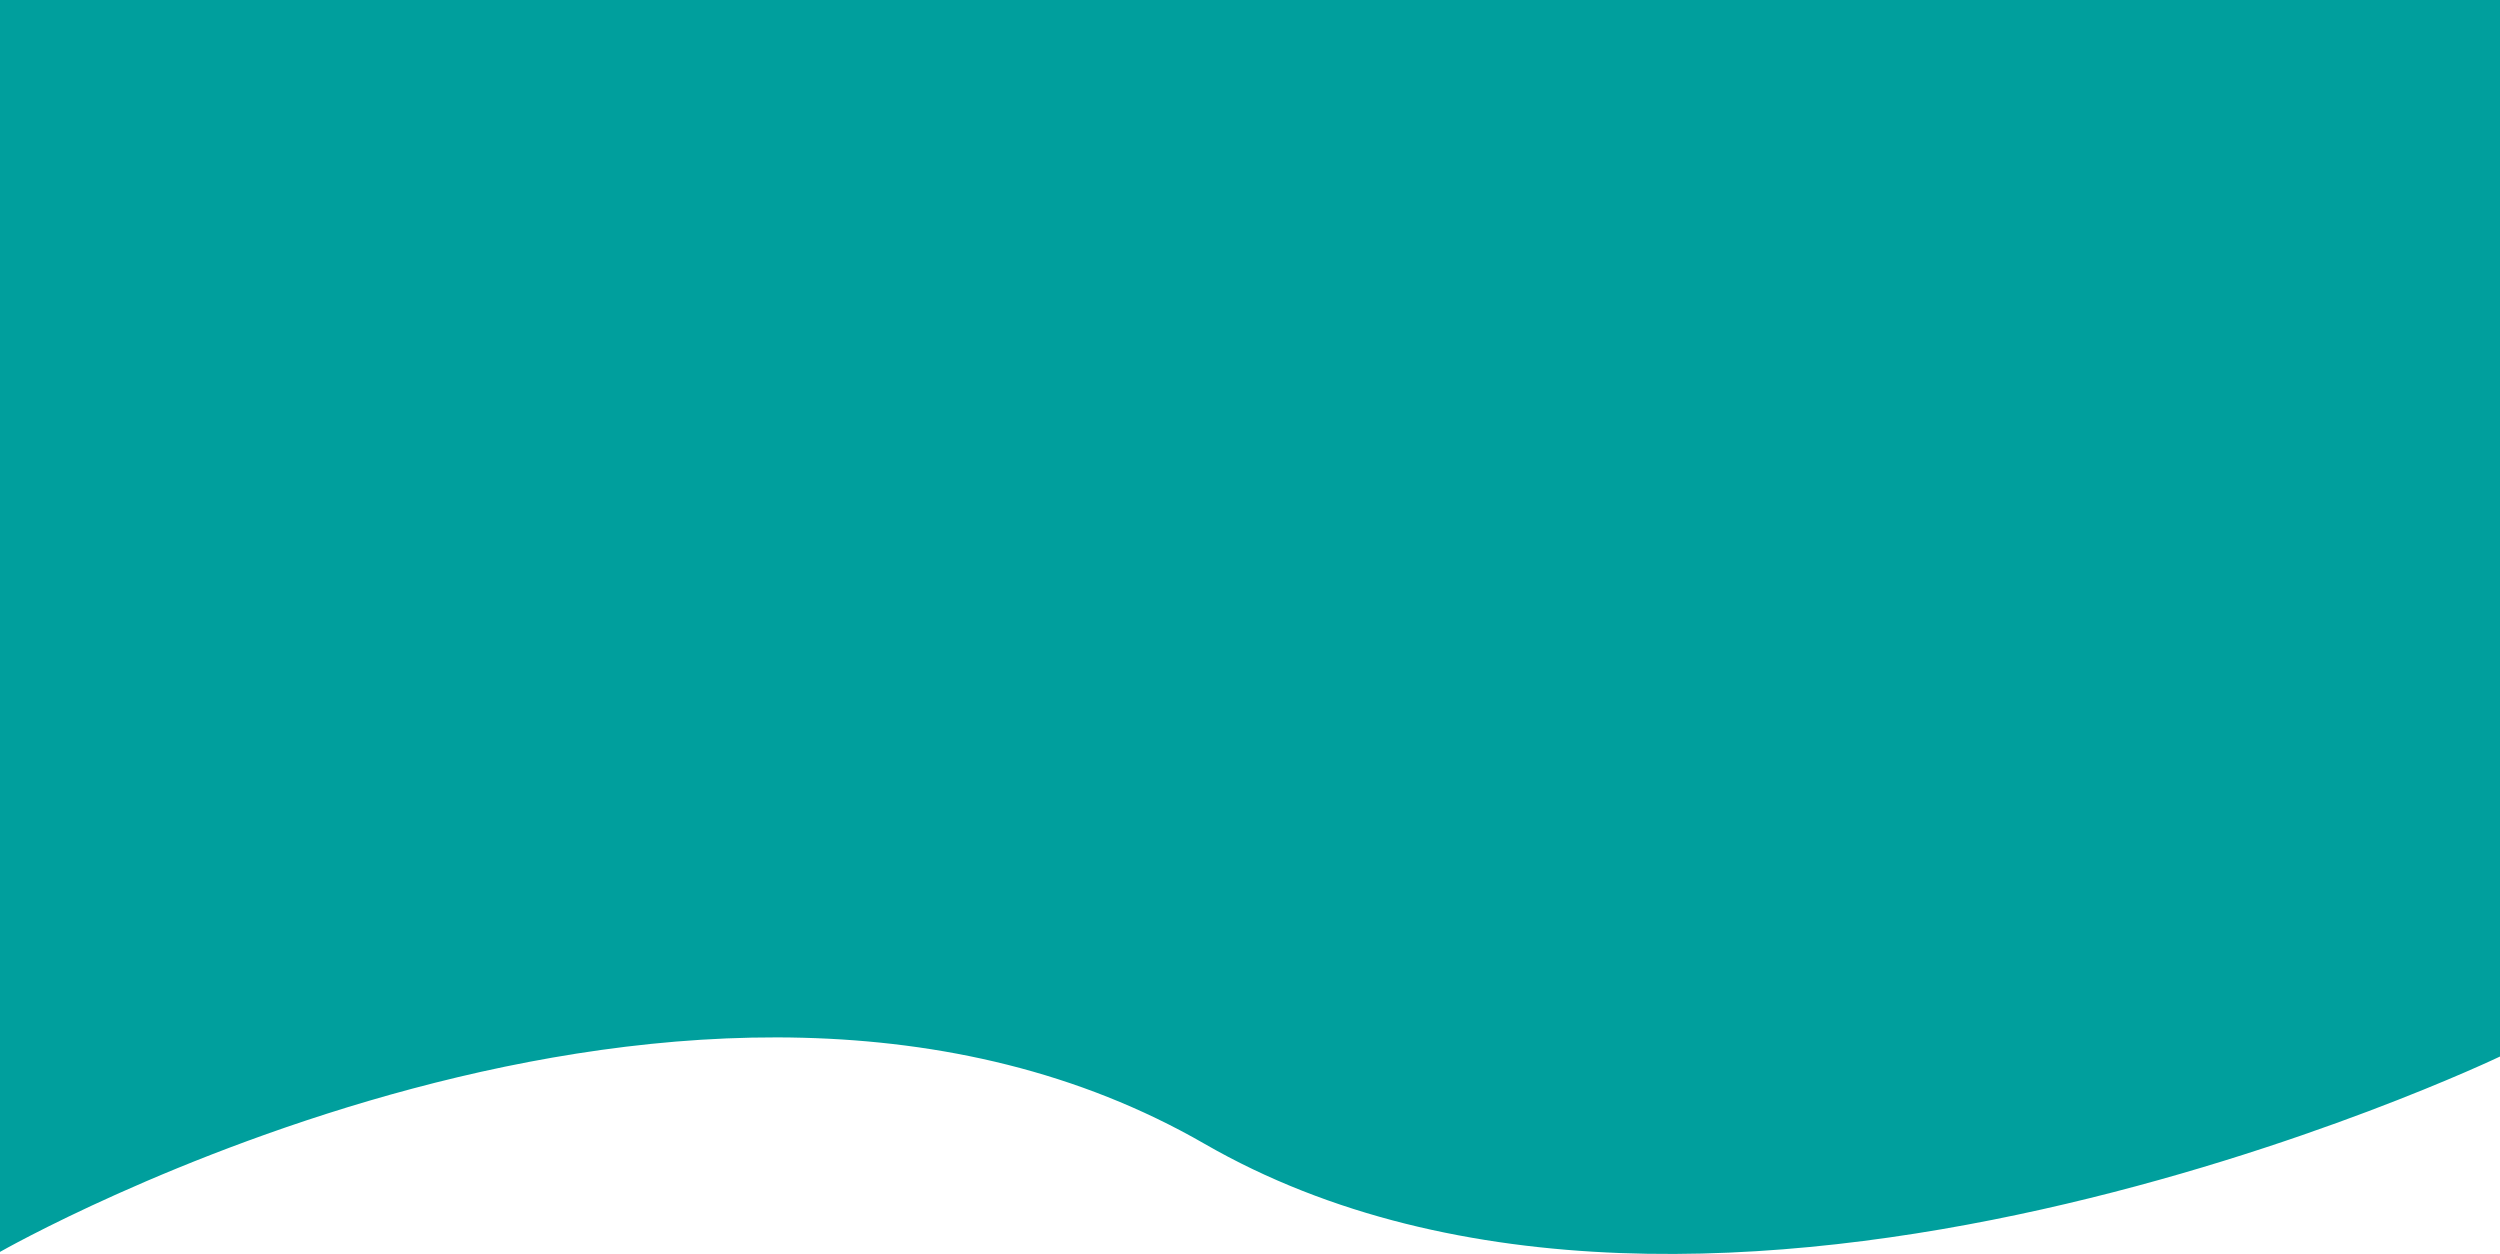 <?xml version="1.0" encoding="utf-8"?>
<!-- Generator: Adobe Illustrator 21.0.0, SVG Export Plug-In . SVG Version: 6.00 Build 0)  -->
<svg version="1.1" id="Layer_1" xmlns="http://www.w3.org/2000/svg" xmlns:xlink="http://www.w3.org/1999/xlink" x="0px" y="0px"
	 viewBox="0 0 1318 661.1" style="enable-background:new 0 0 1318 661.1;" xml:space="preserve">
<style type="text/css">
	.st0{fill:#009F9D;}
</style>
<path class="st0" d="M1318,557c0,0-416.4,199.6-683,46S0,660,0,660V0h1318V557z"/>
</svg>

